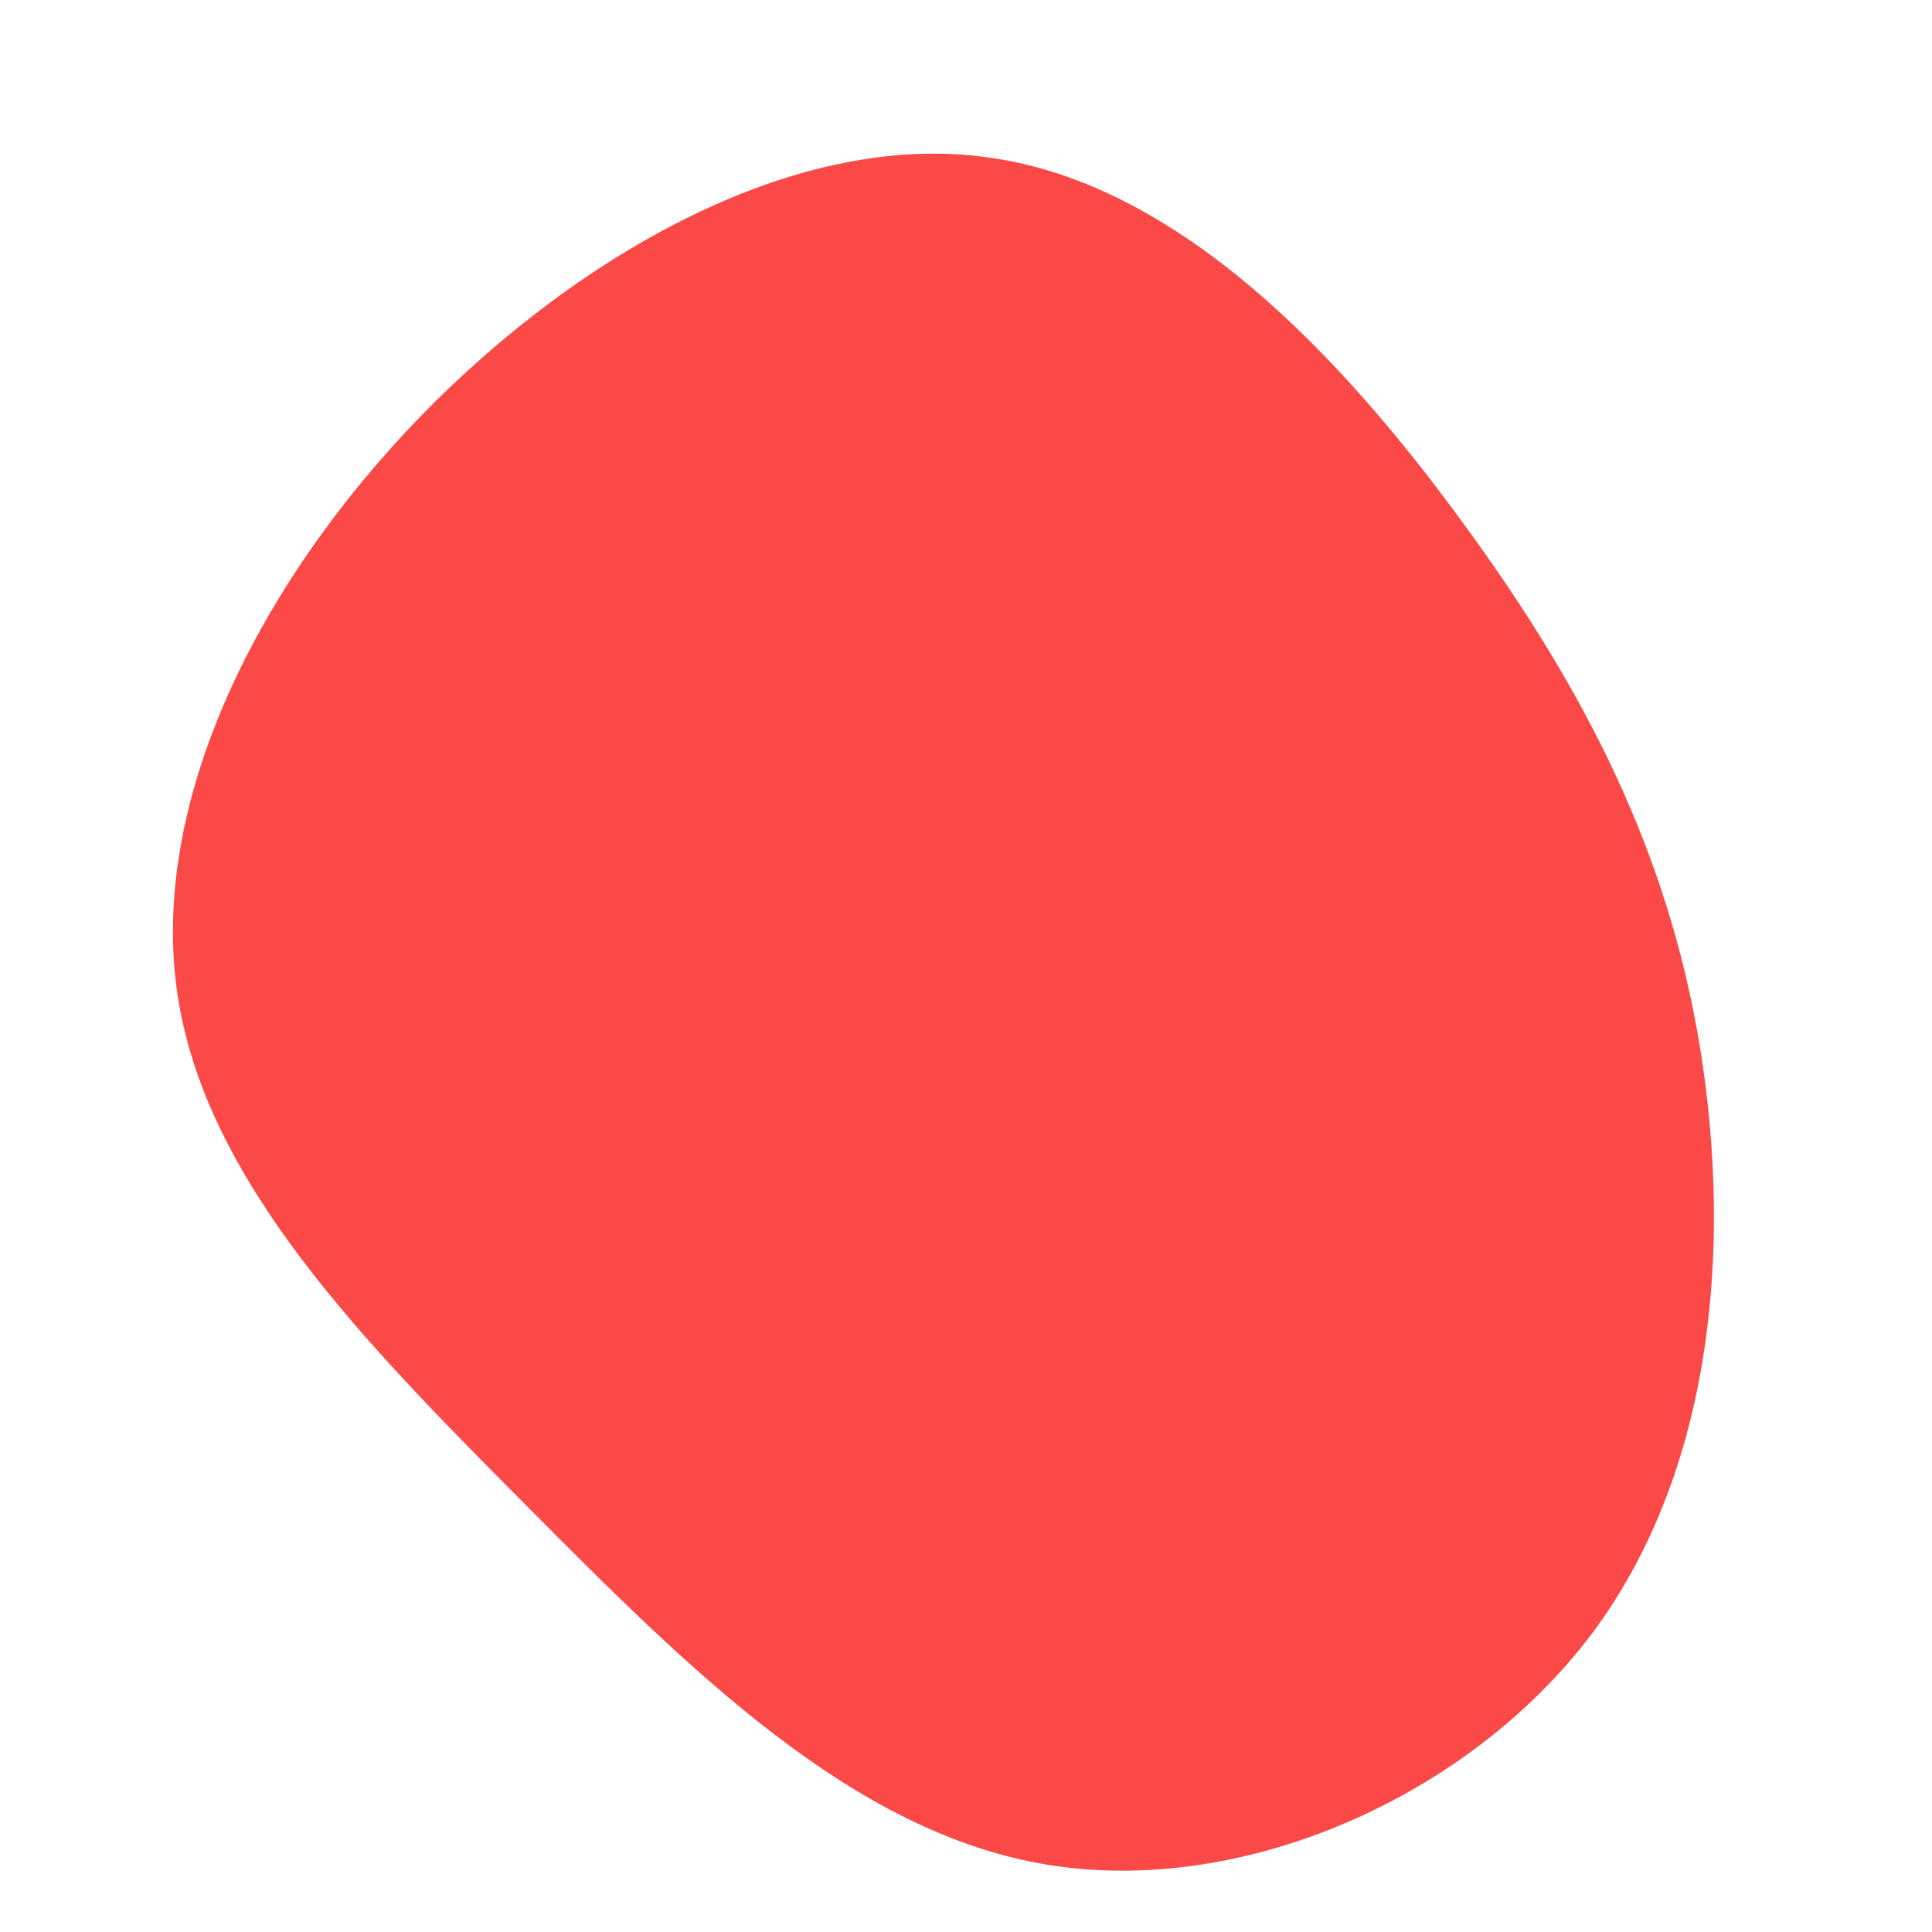 <svg viewBox="0 0 190 190" xmlns="http://www.w3.org/2000/svg">
  <path fill="#FA4947" d="M44,-48.4C56,-32,64.1,-16,67.2,3.1C70.3,22.3,68.6,44.5,56.6,60.6C44.5,76.7,22.3,86.5,3.1,83.4C-16.1,80.3,-32.1,64.3,-48.1,48.2C-64.1,32.1,-80,16.1,-82.6,-2.6C-85.2,-21.3,-74.6,-42.6,-58.6,-59.1C-42.6,-75.5,-21.3,-87.2,-2.7,-84.5C16,-81.9,32,-64.9,44,-48.4Z" transform="translate(100 100)" />
</svg>